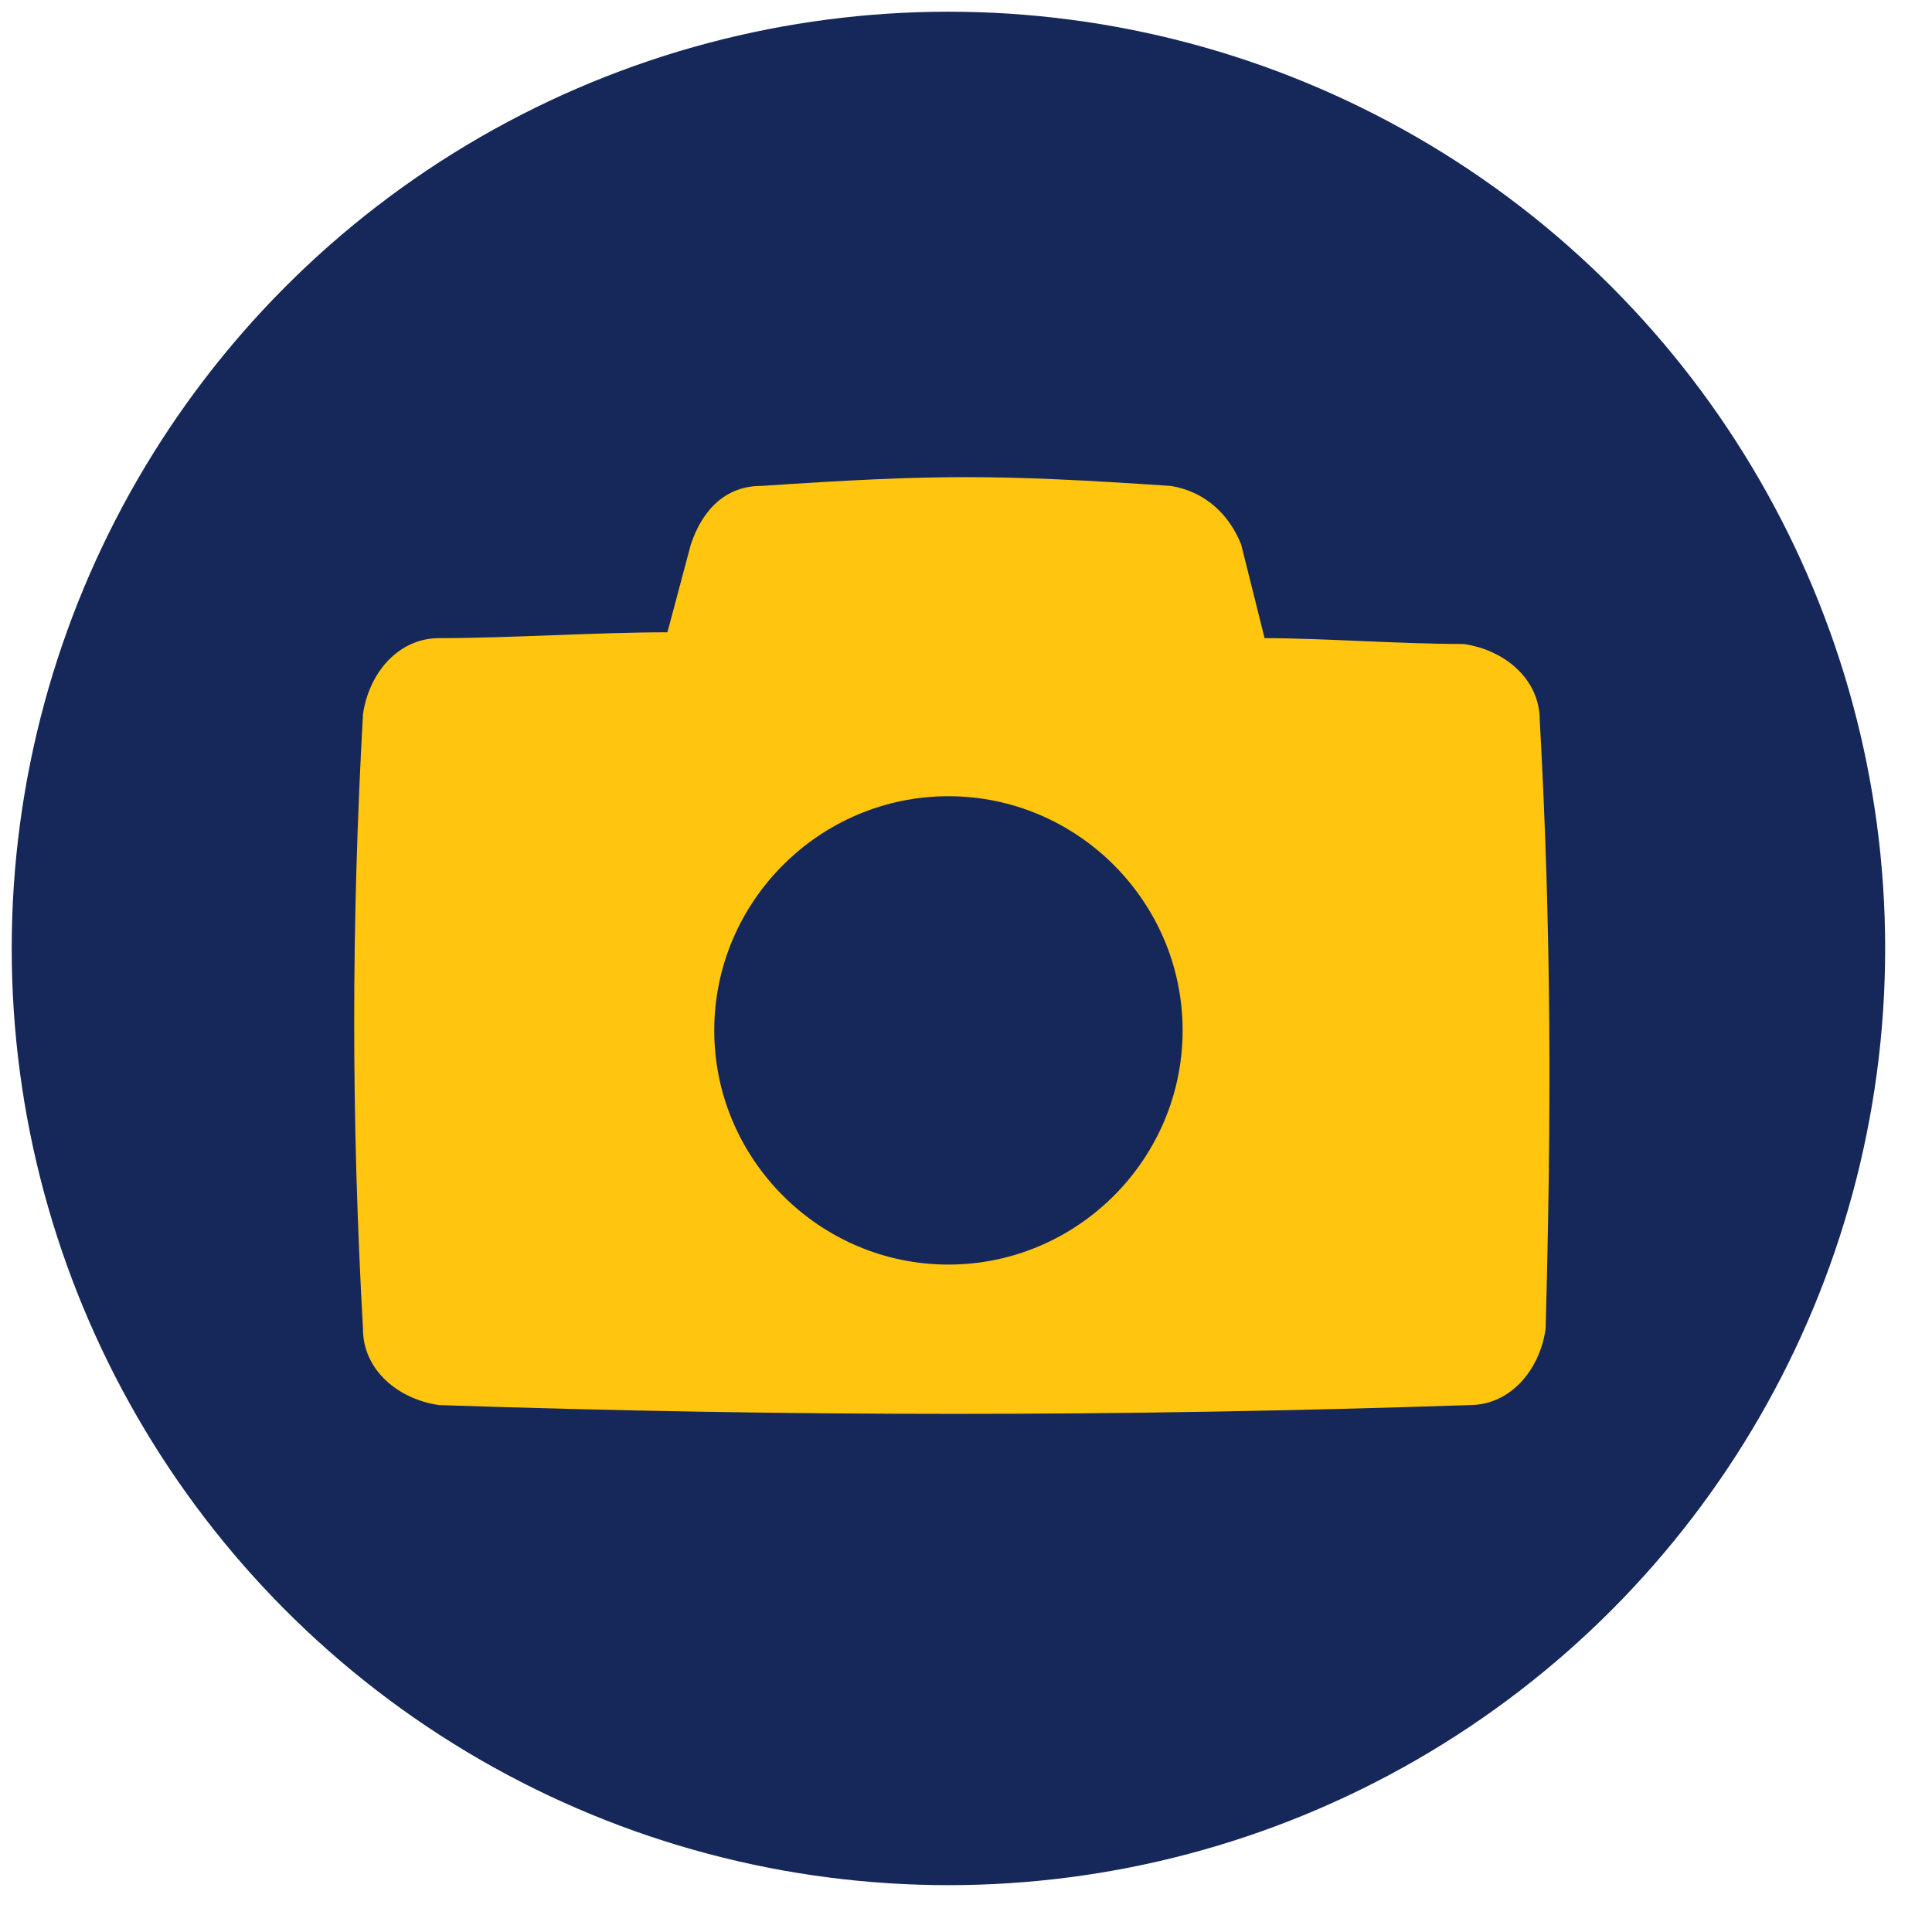 <svg xmlns="http://www.w3.org/2000/svg" viewBox="0 0 33 33"><circle fill="#162859" cx="16.2" cy="16.2" r="16"/><path fill="#FFC50F" d="M26.3 12.3c0-.7-.6-1.2-1.3-1.3-1.1 0-2.4-.1-3.4-.1l-.4-1.6c-.2-.5-.6-.9-1.2-1-3-.2-4-.2-7 0-.6 0-1 .4-1.2 1l-.4 1.5c-1.2 0-2.7.1-3.9.1-.7 0-1.2.6-1.3 1.3-.2 3.6-.2 6.9 0 10.5 0 .7.6 1.2 1.3 1.3 6 .2 11.6.2 17.6 0 .7 0 1.2-.6 1.3-1.3.1-3.6.1-6.8-.1-10.4zm-10.1 9.3c-2.2 0-4-1.8-4-4s1.8-4 4-4 4 1.8 4 4-1.8 4-4 4z"/></svg>